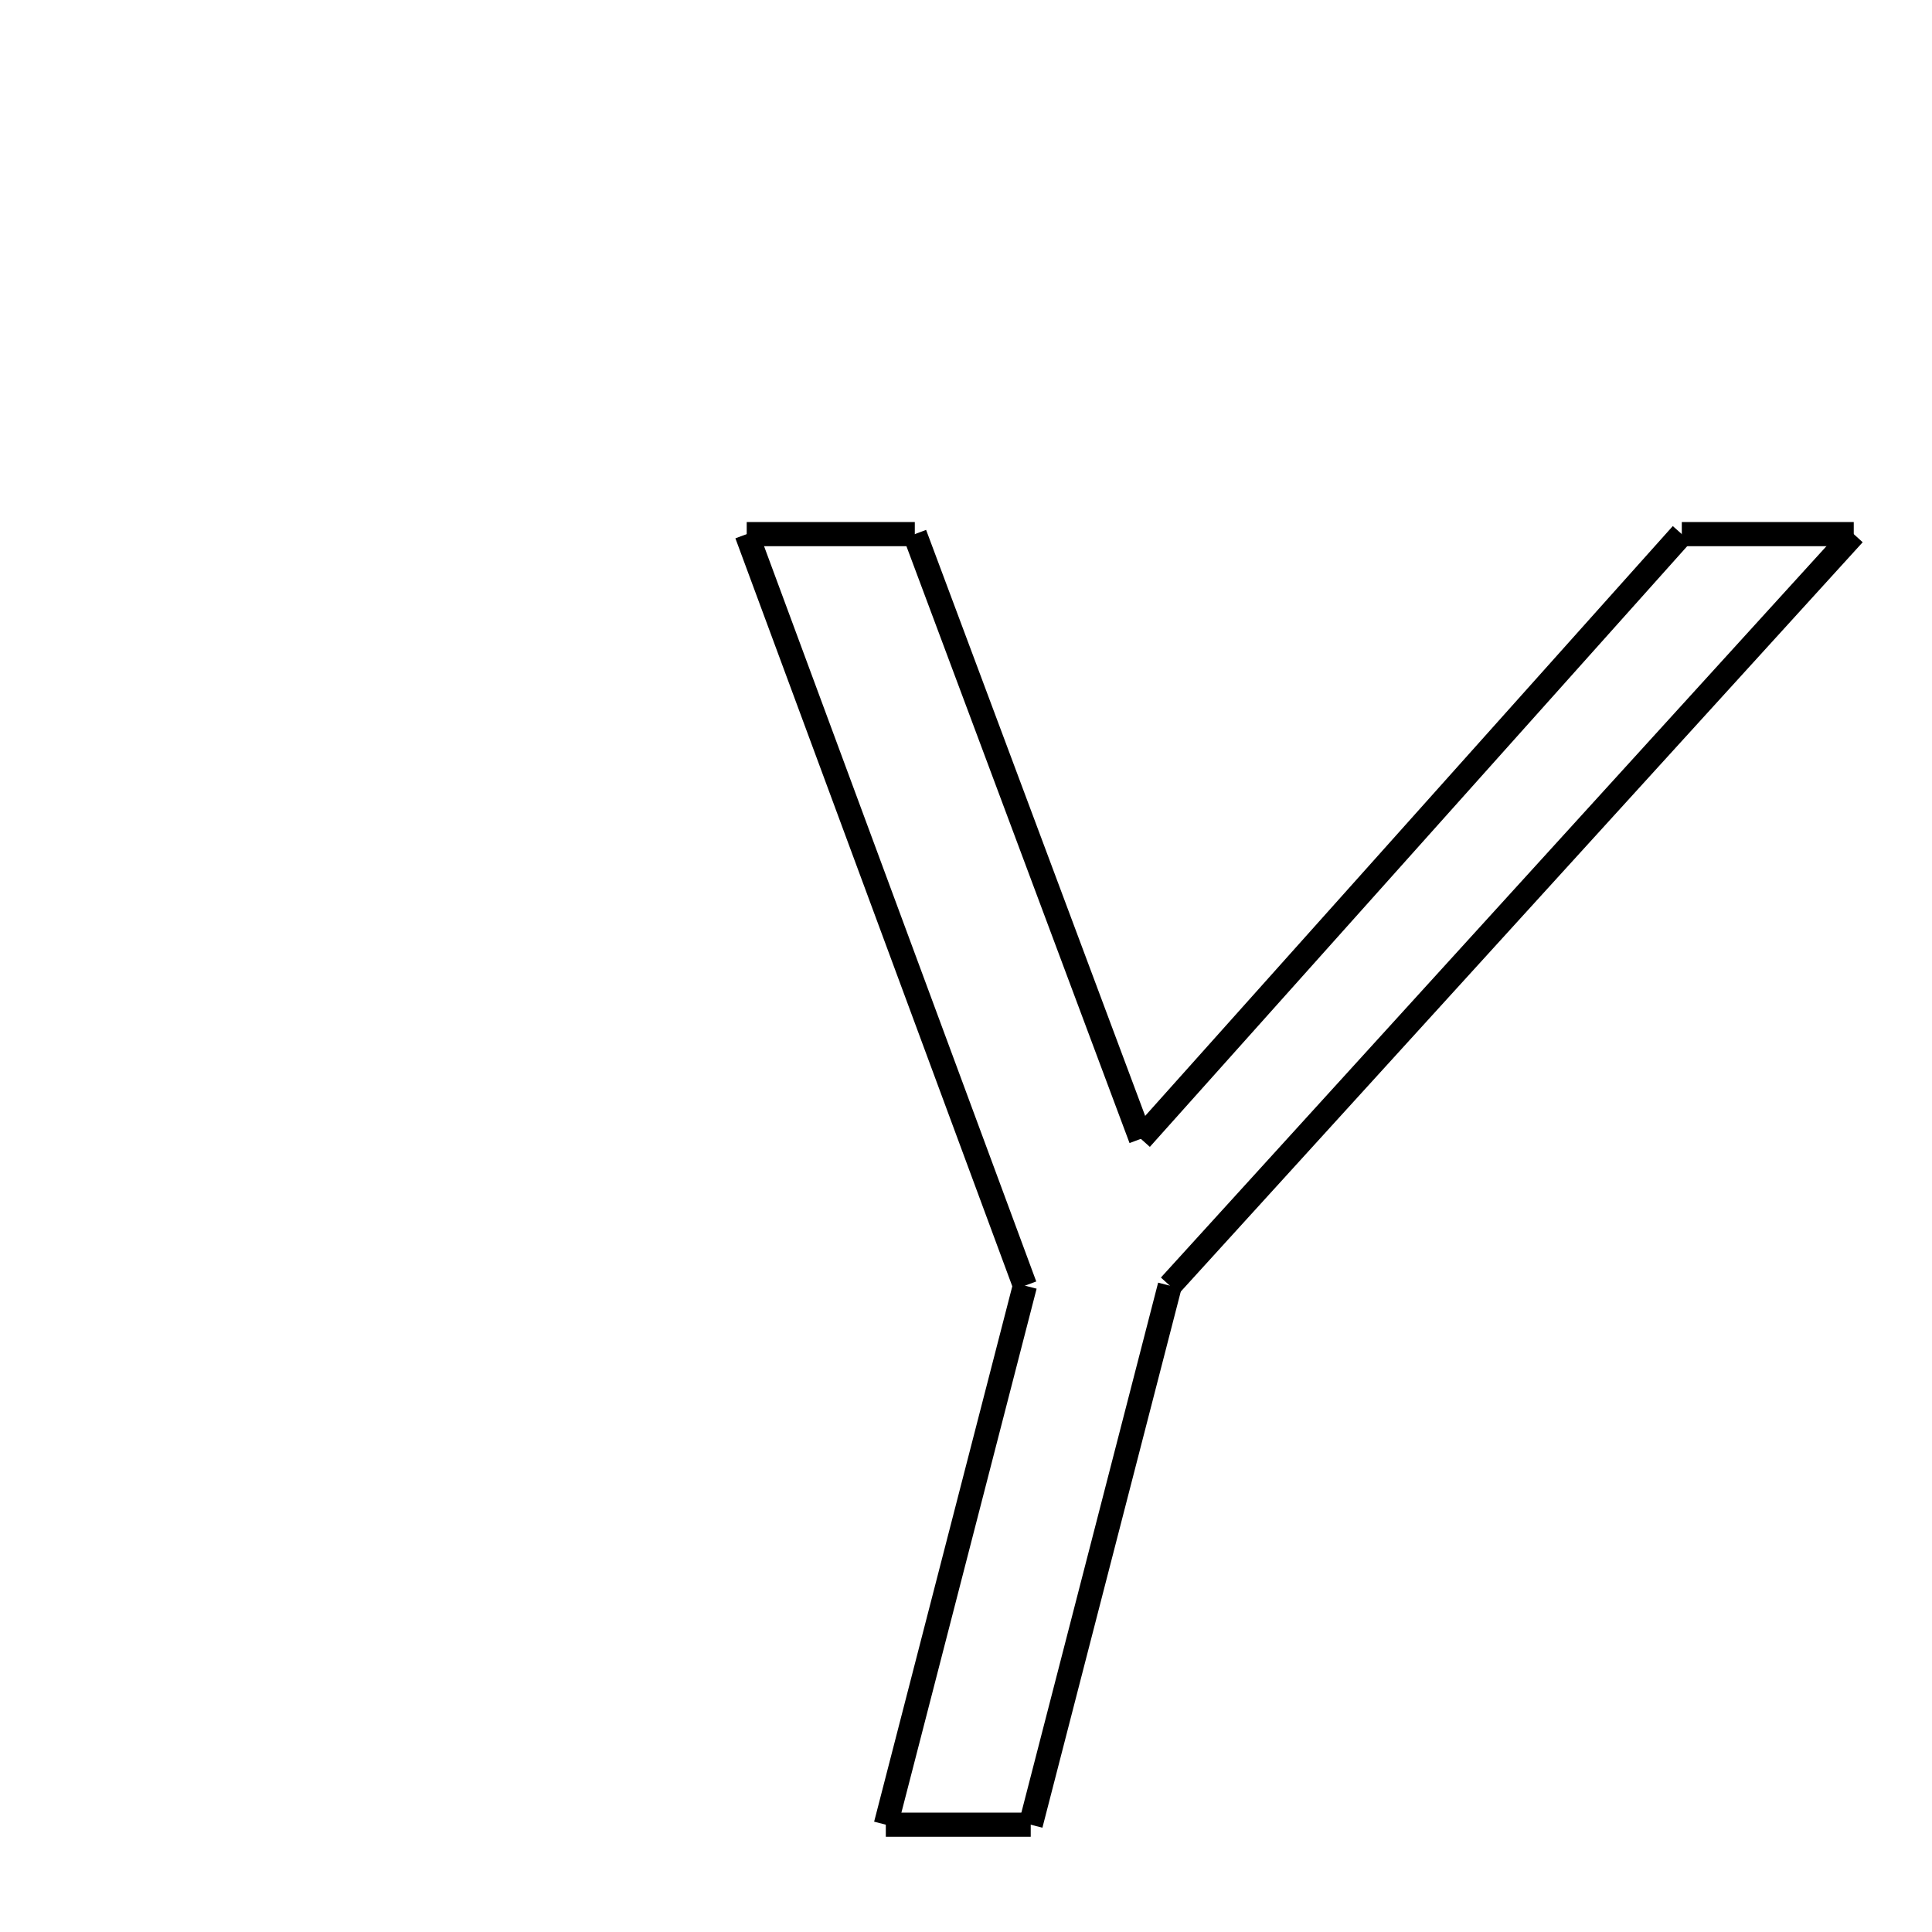 <svg xmlns="http://www.w3.org/2000/svg" xmlns:xlink="http://www.w3.org/1999/xlink" width="50px" height="50px" viewBox="0 0 24 24">
<style type="text/css">
.pen {
	stroke-dashoffset: 0;
	animation-duration: 10s;
	animation-iteration-count: 2;
	animation-timing-function: ease;
}
.path00 {
		stroke-dasharray: 25;
		animation-name: dash00 
}
@keyframes dash00 {
	0.0% {
		stroke-dashoffset: 25;
	}
	20.854% {
		stroke-dashoffset: 0;
	}
}
.path01 {
		stroke-dasharray: 13;
		animation-name: dash01 
}
@keyframes dash01 {
	0%, 20.854% {
		stroke-dashoffset: 13;
	}
	32.278% {
		stroke-dashoffset: 0;
	}
}
.path02 {
		stroke-dasharray: 3;
		animation-name: dash02 
}
@keyframes dash02 {
	0%, 32.278% {
		stroke-dashoffset: 3;
	}
	35.252% {
		stroke-dashoffset: 0;
	}
}
.path03 {
		stroke-dasharray: 13;
		animation-name: dash03 
}
@keyframes dash03 {
	0%, 35.252% {
		stroke-dashoffset: 13;
	}
	46.676% {
		stroke-dashoffset: 0;
	}
}
.path04 {
		stroke-dasharray: 19;
		animation-name: dash04 
}
@keyframes dash04 {
	0%, 46.676% {
		stroke-dashoffset: 19;
	}
	63.122% {
		stroke-dashoffset: 0;
	}
}
.path05 {
		stroke-dasharray: 4;
		animation-name: dash05 
}
@keyframes dash05 {
	0%, 63.122% {
		stroke-dashoffset: 4;
	}
	66.572% {
		stroke-dashoffset: 0;
	}
}
.path06 {
		stroke-dasharray: 16;
		animation-name: dash06 
}
@keyframes dash06 {
	0%, 66.572% {
		stroke-dashoffset: 16;
	}
	79.82% {
		stroke-dashoffset: 0;
	}
}
.path07 {
		stroke-dasharray: 20;
		animation-name: dash07 
}
@keyframes dash07 {
	0%, 79.82% {
		stroke-dashoffset: 20;
	}
	96.471% {
		stroke-dashoffset: 0;
	}
}
.path08 {
		stroke-dasharray: 4;
		animation-name: dash08 
}
@keyframes dash08 {
	0%, 96.471% {
		stroke-dashoffset: 4;
	}
	100.0% {
		stroke-dashoffset: 0;
	}
}
</style>
<path class="pen path00" d="M 23.028 6.635 L 14.532 15.971 " fill="none" stroke="black" stroke-width="0.3"></path>
<path class="pen path01" d="M 14.532 15.971 L 12.804 22.667 " fill="none" stroke="black" stroke-width="0.3"></path>
<path class="pen path02" d="M 12.804 22.667 L 11.004 22.667 " fill="none" stroke="black" stroke-width="0.3"></path>
<path class="pen path03" d="M 11.004 22.667 L 12.732 15.971 " fill="none" stroke="black" stroke-width="0.3"></path>
<path class="pen path04" d="M 12.732 15.971 L 9.276 6.635 " fill="none" stroke="black" stroke-width="0.3"></path>
<path class="pen path05" d="M 9.276 6.635 L 11.364 6.635 " fill="none" stroke="black" stroke-width="0.3"></path>
<path class="pen path06" d="M 11.364 6.635 L 14.172 14.147 " fill="none" stroke="black" stroke-width="0.3"></path>
<path class="pen path07" d="M 14.172 14.147 L 20.892 6.635 " fill="none" stroke="black" stroke-width="0.3"></path>
<path class="pen path08" d="M 20.892 6.635 L 23.028 6.635 " fill="none" stroke="black" stroke-width="0.3"></path>
</svg>
